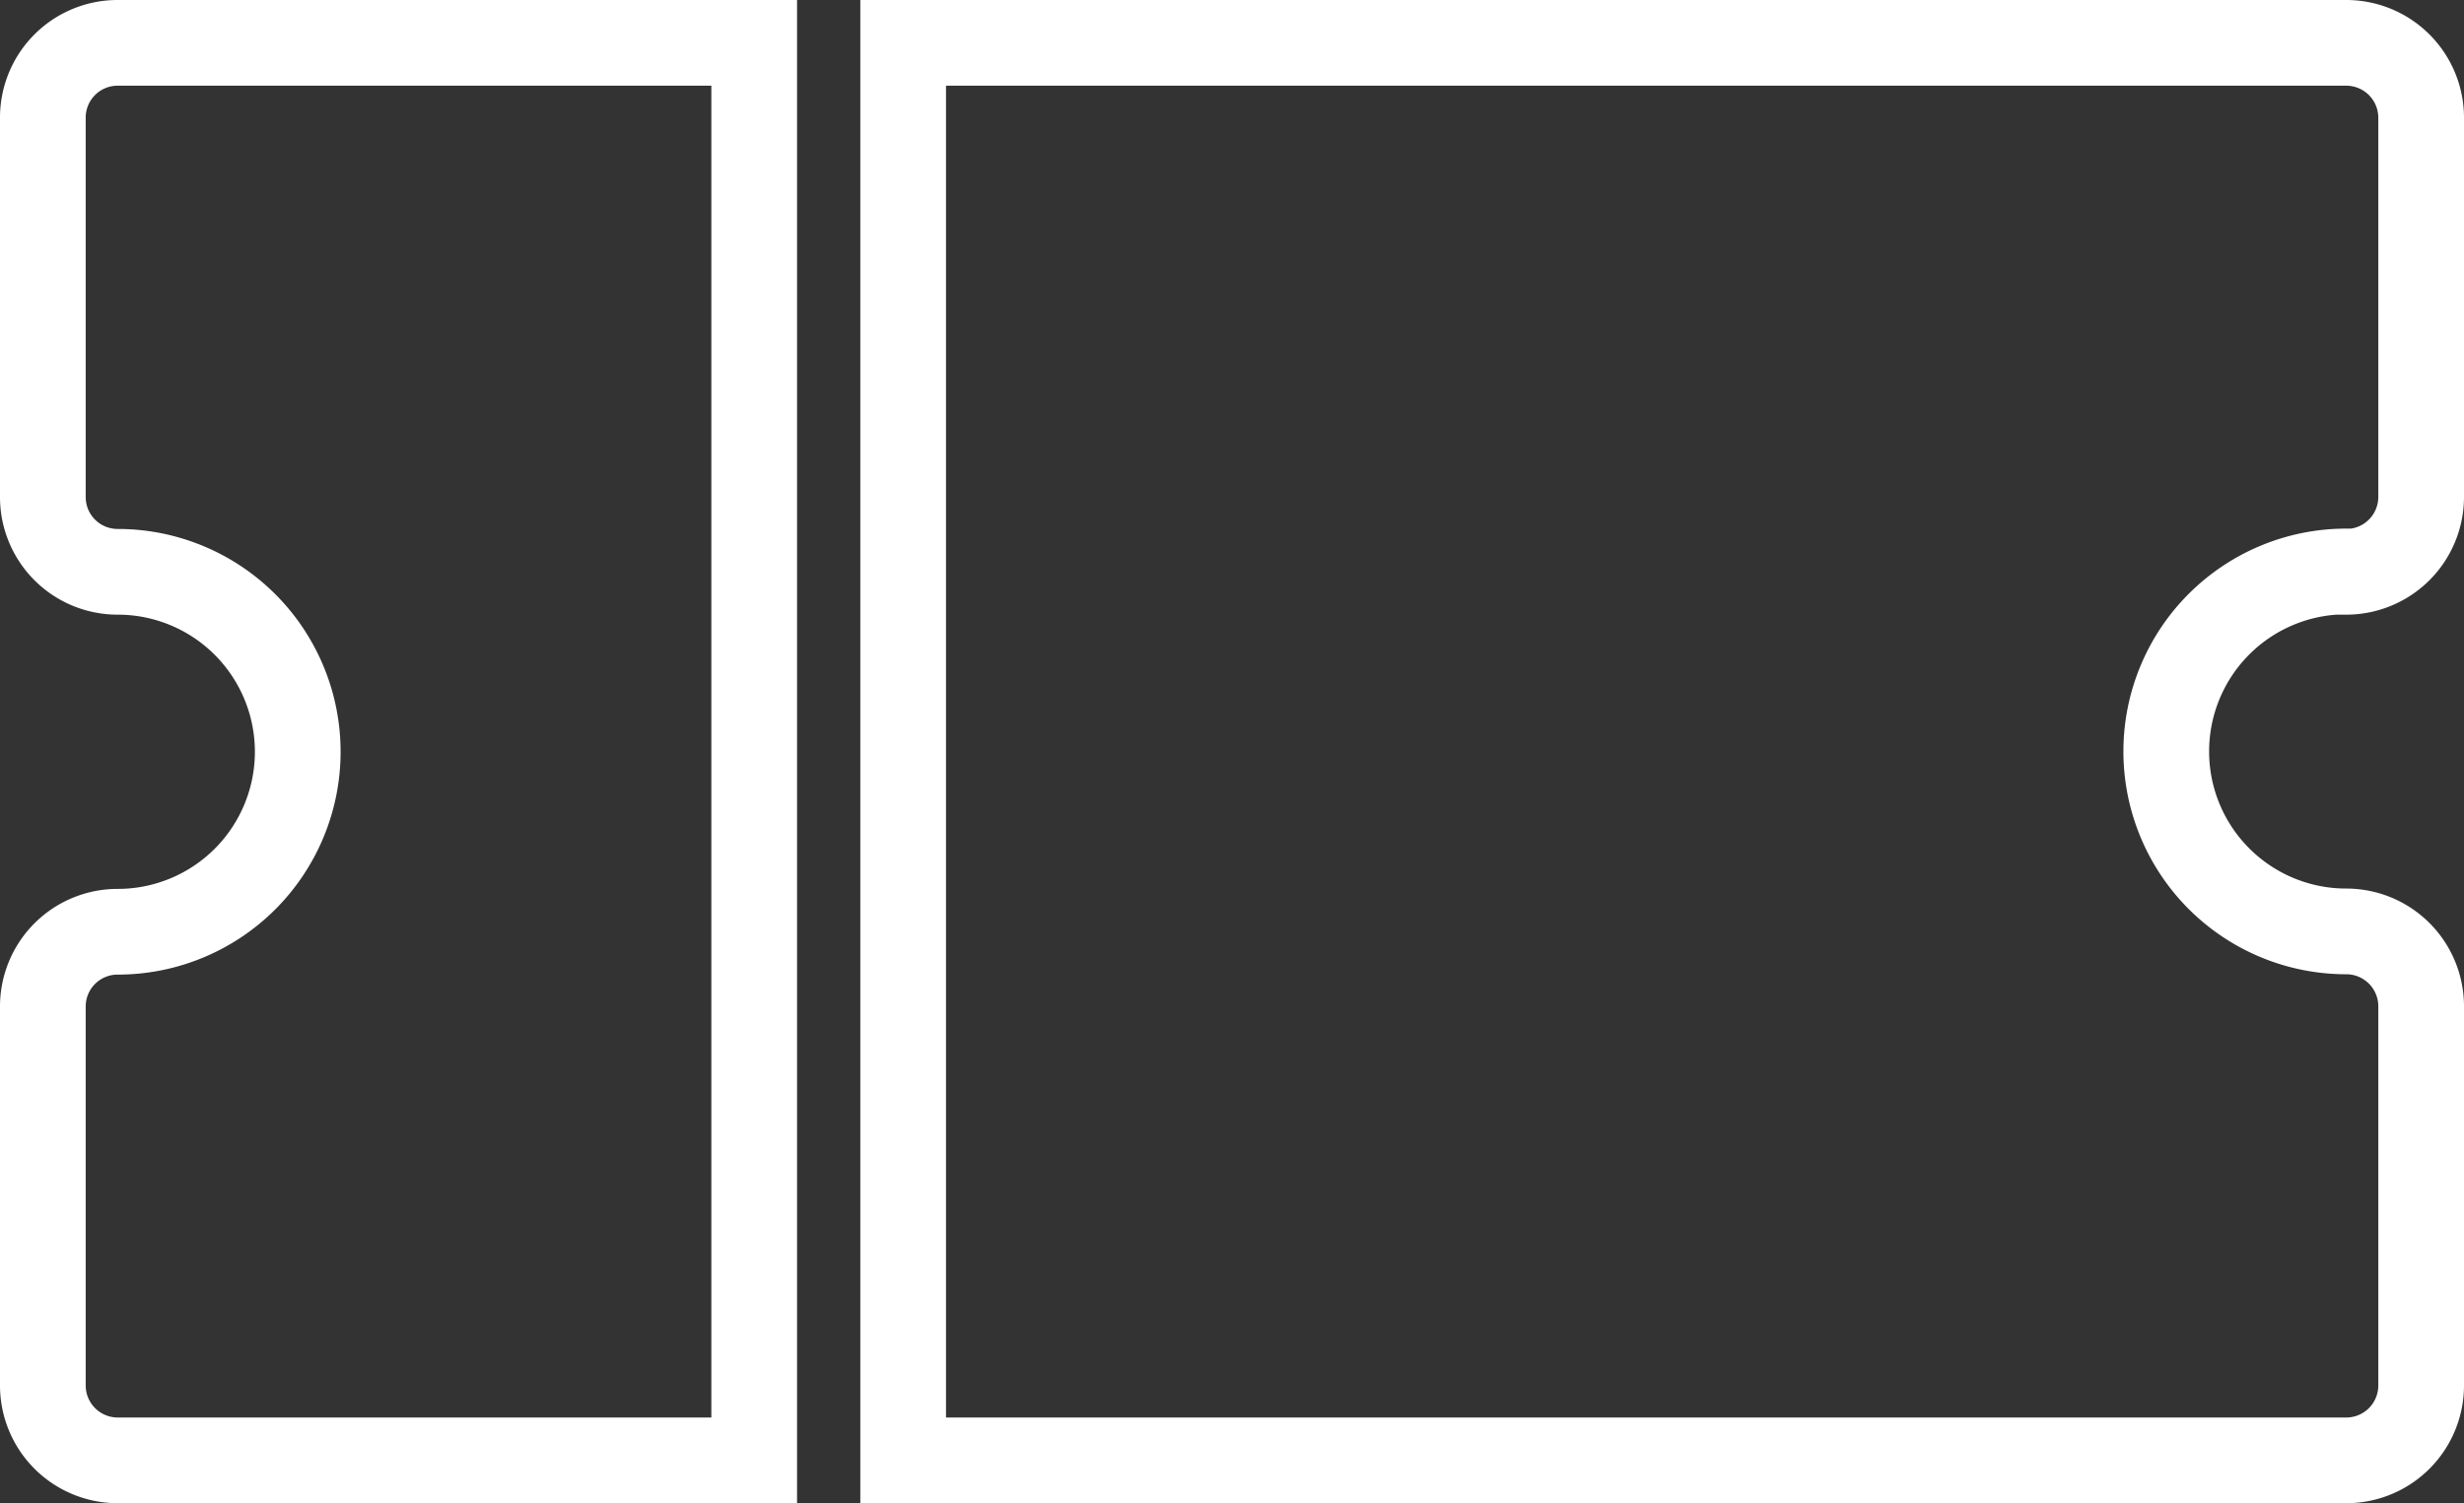 <svg xmlns="http://www.w3.org/2000/svg" viewBox="0 0 143.75 87.7"><rect x="0" y="0" width="143.75" height="87.7" fill="#333333" stroke="none"/><defs><style>.cls-1{fill:none;stroke:#fff;stroke-miterlimit:10;stroke-width:5px;}</style></defs><title>insta</title><g id="Layer_2" data-name="Layer 2"><g id="_17" data-name="17"><path class="cls-1" d="M44,2.5H6.87A4.36,4.36,0,0,0,2.5,6.87V29a4.36,4.36,0,0,0,4.37,4.36,10.49,10.49,0,0,1,0,21A4.36,4.36,0,0,0,2.5,58.7V80.83A4.37,4.37,0,0,0,6.87,85.2H44Z"/><path class="cls-1" d="M136.88,33.36A4.37,4.37,0,0,0,141.25,29V6.87a4.37,4.37,0,0,0-4.37-4.37H52.69V85.2h84.19a4.37,4.37,0,0,0,4.37-4.37V58.7a4.37,4.37,0,0,0-4.37-4.36,10.49,10.49,0,0,1,0-21Z"/></g></g></svg>